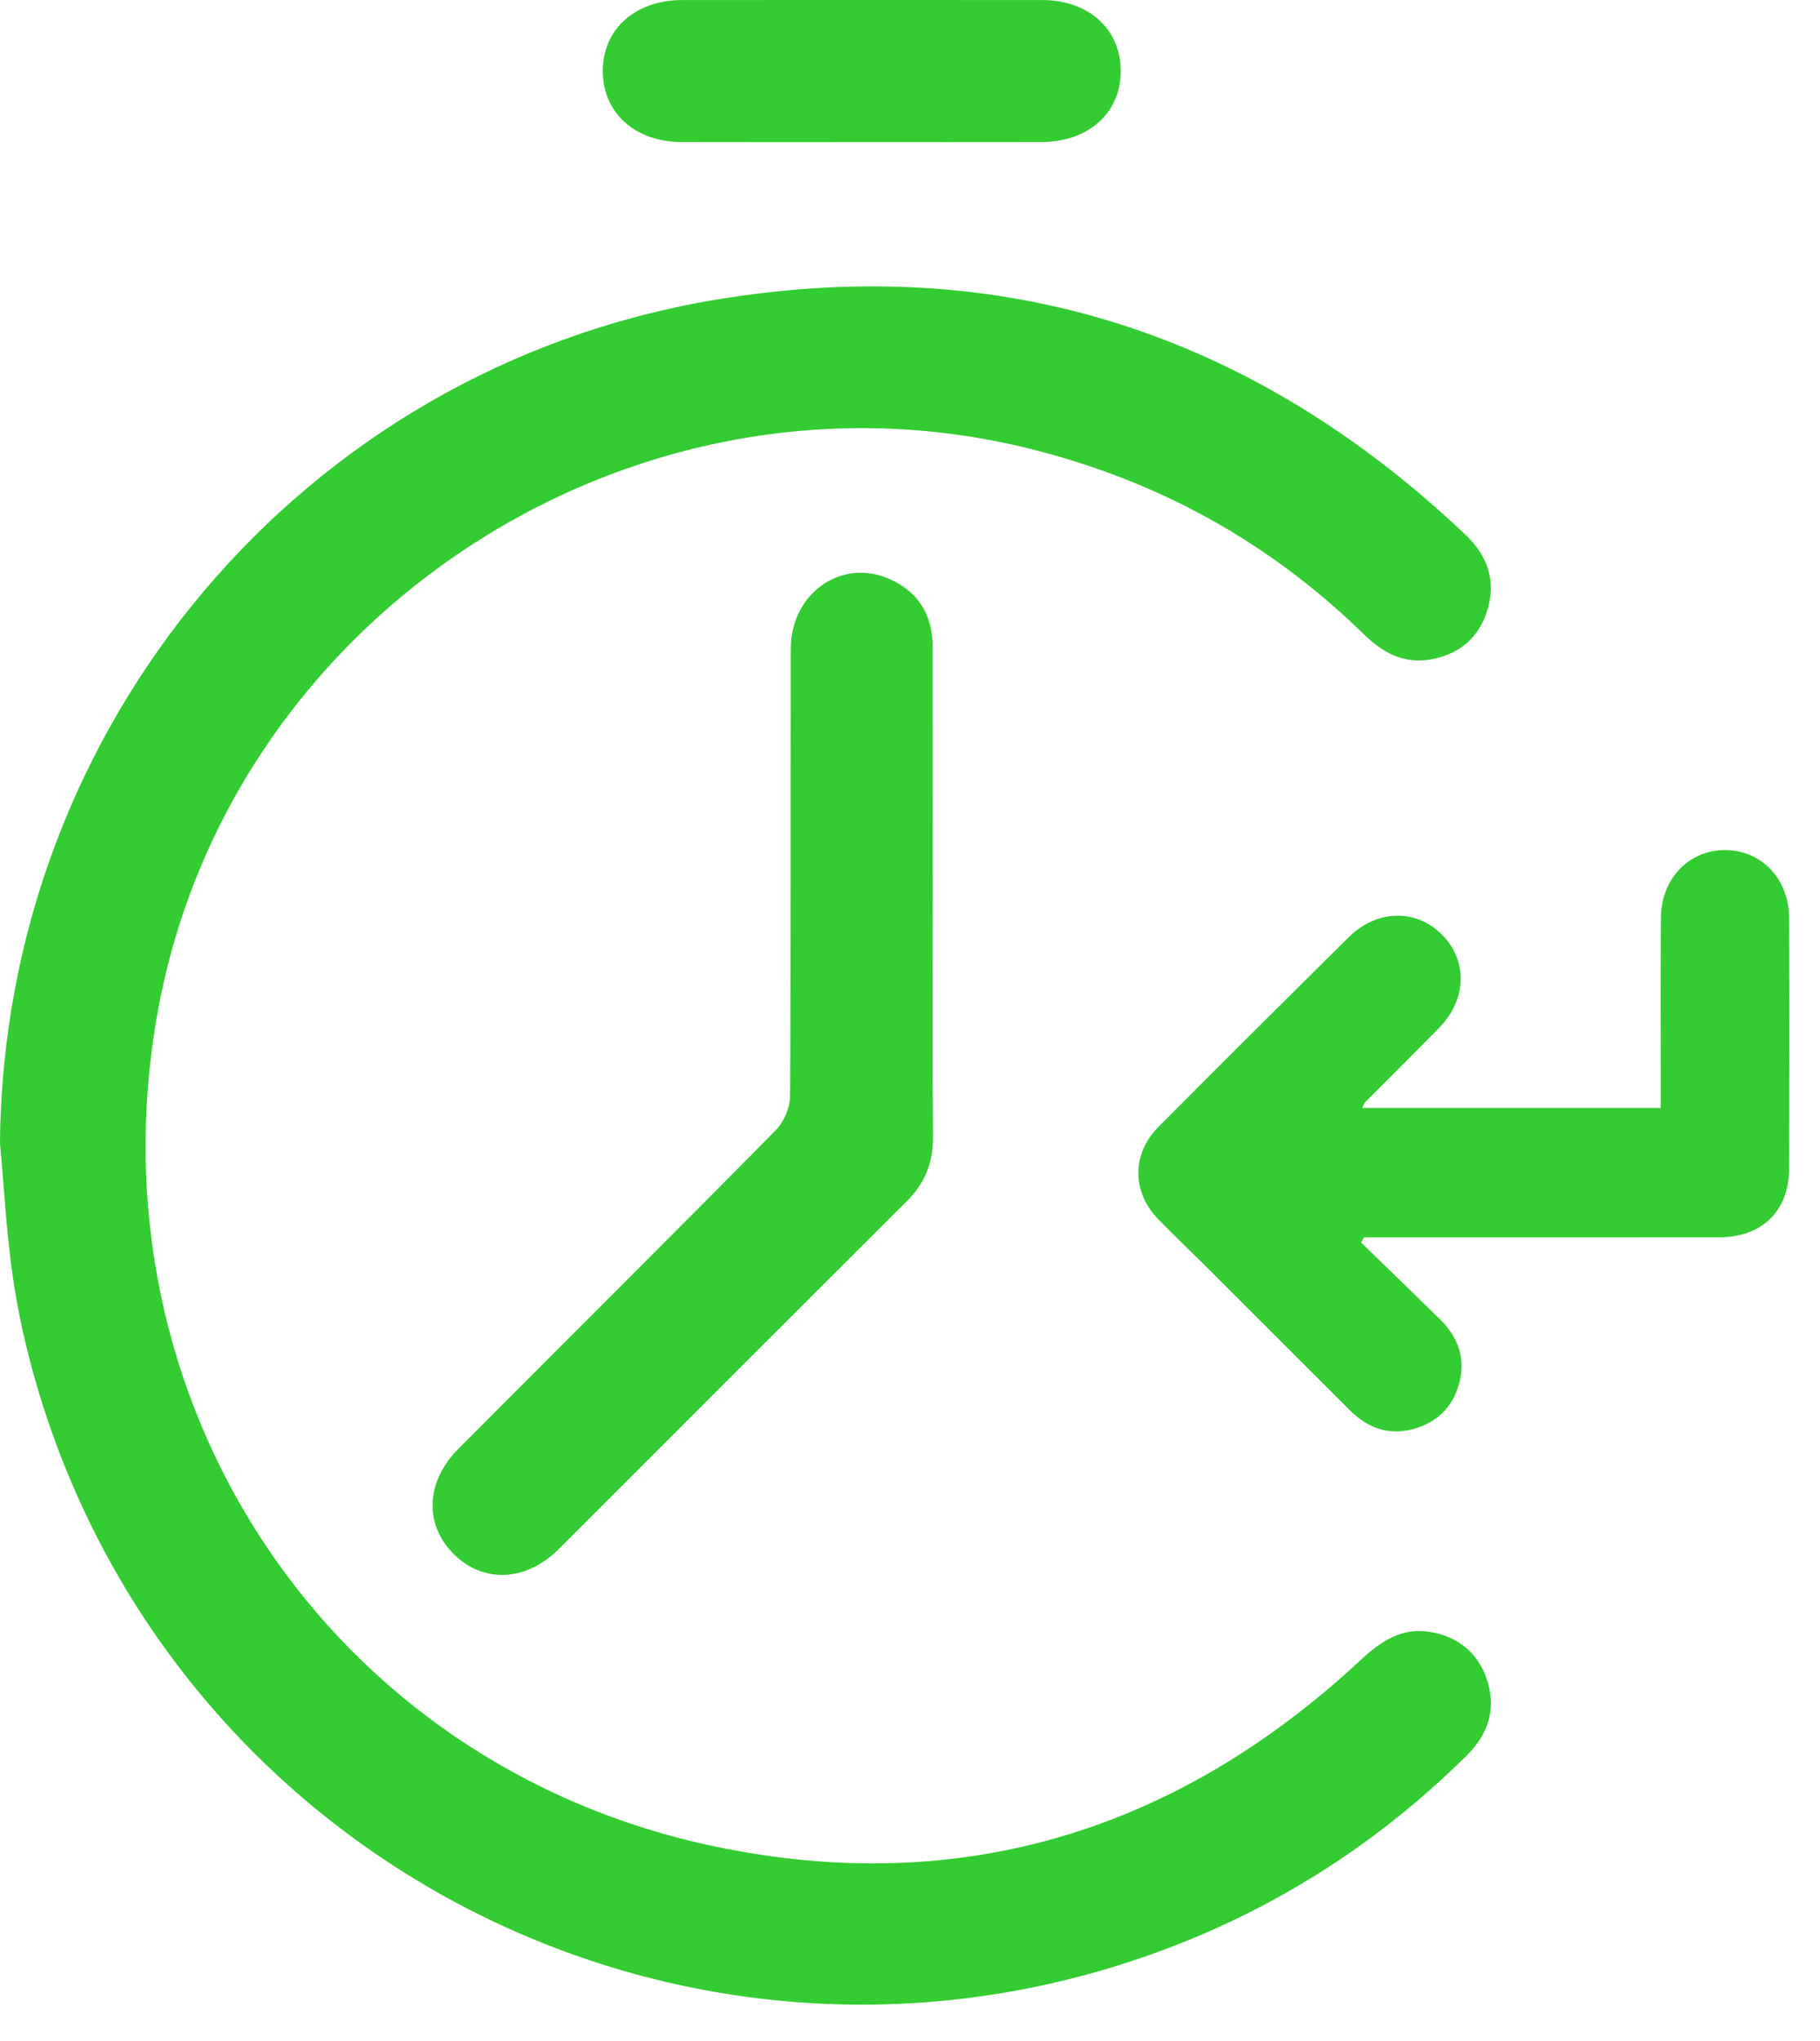 <svg width="33" height="37" viewBox="0 0 33 37" fill="none" xmlns="http://www.w3.org/2000/svg">
<path fill-rule="evenodd" clip-rule="evenodd" d="M0 20.722C0.062 13.165 5.476 6.698 12.944 5.439C18.175 4.557 22.723 6.047 26.57 9.692C26.98 10.081 27.139 10.547 26.96 11.09C26.799 11.581 26.437 11.872 25.928 11.956C25.446 12.036 25.067 11.829 24.73 11.499C23.018 9.826 20.996 8.713 18.673 8.135C11.535 6.359 4.175 11.104 2.862 18.332C1.581 25.38 5.955 32.011 12.97 33.475C17.42 34.404 21.343 33.19 24.672 30.093C25.036 29.755 25.413 29.497 25.932 29.584C26.439 29.669 26.8 29.962 26.962 30.452C27.134 30.977 26.988 31.434 26.597 31.821C25.138 33.266 23.462 34.388 21.563 35.165C12.954 38.685 3.251 34.005 0.656 25.079C0.472 24.445 0.326 23.794 0.232 23.142C0.116 22.34 0.074 21.529 0 20.722Z" fill="#33CC32"/>
<path fill-rule="evenodd" clip-rule="evenodd" d="M24.698 20.085C26.515 20.085 28.292 20.085 30.112 20.085C30.112 19.938 30.112 19.808 30.112 19.678C30.112 18.664 30.106 17.65 30.115 16.636C30.121 15.921 30.635 15.399 31.298 15.41C31.949 15.422 32.437 15.938 32.44 16.64C32.446 18.154 32.445 19.669 32.44 21.184C32.437 21.953 31.951 22.429 31.168 22.43C29.152 22.433 27.137 22.431 25.121 22.431C24.991 22.431 24.861 22.431 24.731 22.431C24.713 22.462 24.695 22.493 24.678 22.523C25.154 22.987 25.632 23.448 26.107 23.914C26.414 24.215 26.567 24.577 26.474 25.009C26.379 25.447 26.117 25.75 25.682 25.889C25.212 26.038 24.815 25.902 24.477 25.567C23.585 24.68 22.697 23.788 21.806 22.899C21.538 22.632 21.263 22.371 20.999 22.1C20.522 21.608 20.519 20.918 21.004 20.43C22.15 19.278 23.301 18.131 24.456 16.989C24.971 16.48 25.688 16.473 26.155 16.953C26.613 17.424 26.593 18.121 26.099 18.627C25.656 19.081 25.204 19.528 24.756 19.978C24.739 19.994 24.733 20.019 24.698 20.085Z" fill="#33CC32"/>
<path fill-rule="evenodd" clip-rule="evenodd" d="M16.913 16.235C16.913 17.695 16.905 19.155 16.917 20.615C16.92 21.077 16.77 21.449 16.443 21.775C14.336 23.873 12.236 25.979 10.132 28.081C9.537 28.675 8.761 28.706 8.225 28.17C7.689 27.636 7.718 26.858 8.313 26.262C10.231 24.337 12.159 22.422 14.067 20.488C14.216 20.338 14.325 20.075 14.326 19.864C14.343 17.16 14.334 14.457 14.339 11.754C14.341 10.765 15.245 10.119 16.109 10.488C16.647 10.717 16.912 11.146 16.912 11.734C16.913 13.235 16.913 14.735 16.913 16.235Z" fill="#33CC32"/>
<path fill-rule="evenodd" clip-rule="evenodd" d="M15.637 2.576C14.543 2.576 13.449 2.578 12.355 2.575C11.519 2.573 10.935 2.049 10.93 1.3C10.924 0.534 11.512 0.002 12.372 0.001C14.547 -0 16.722 -0.001 18.897 0.001C19.736 0.002 20.315 0.523 20.321 1.276C20.328 2.042 19.741 2.574 18.879 2.575C17.799 2.577 16.718 2.576 15.637 2.576Z" fill="#33CC32"/>
</svg>
